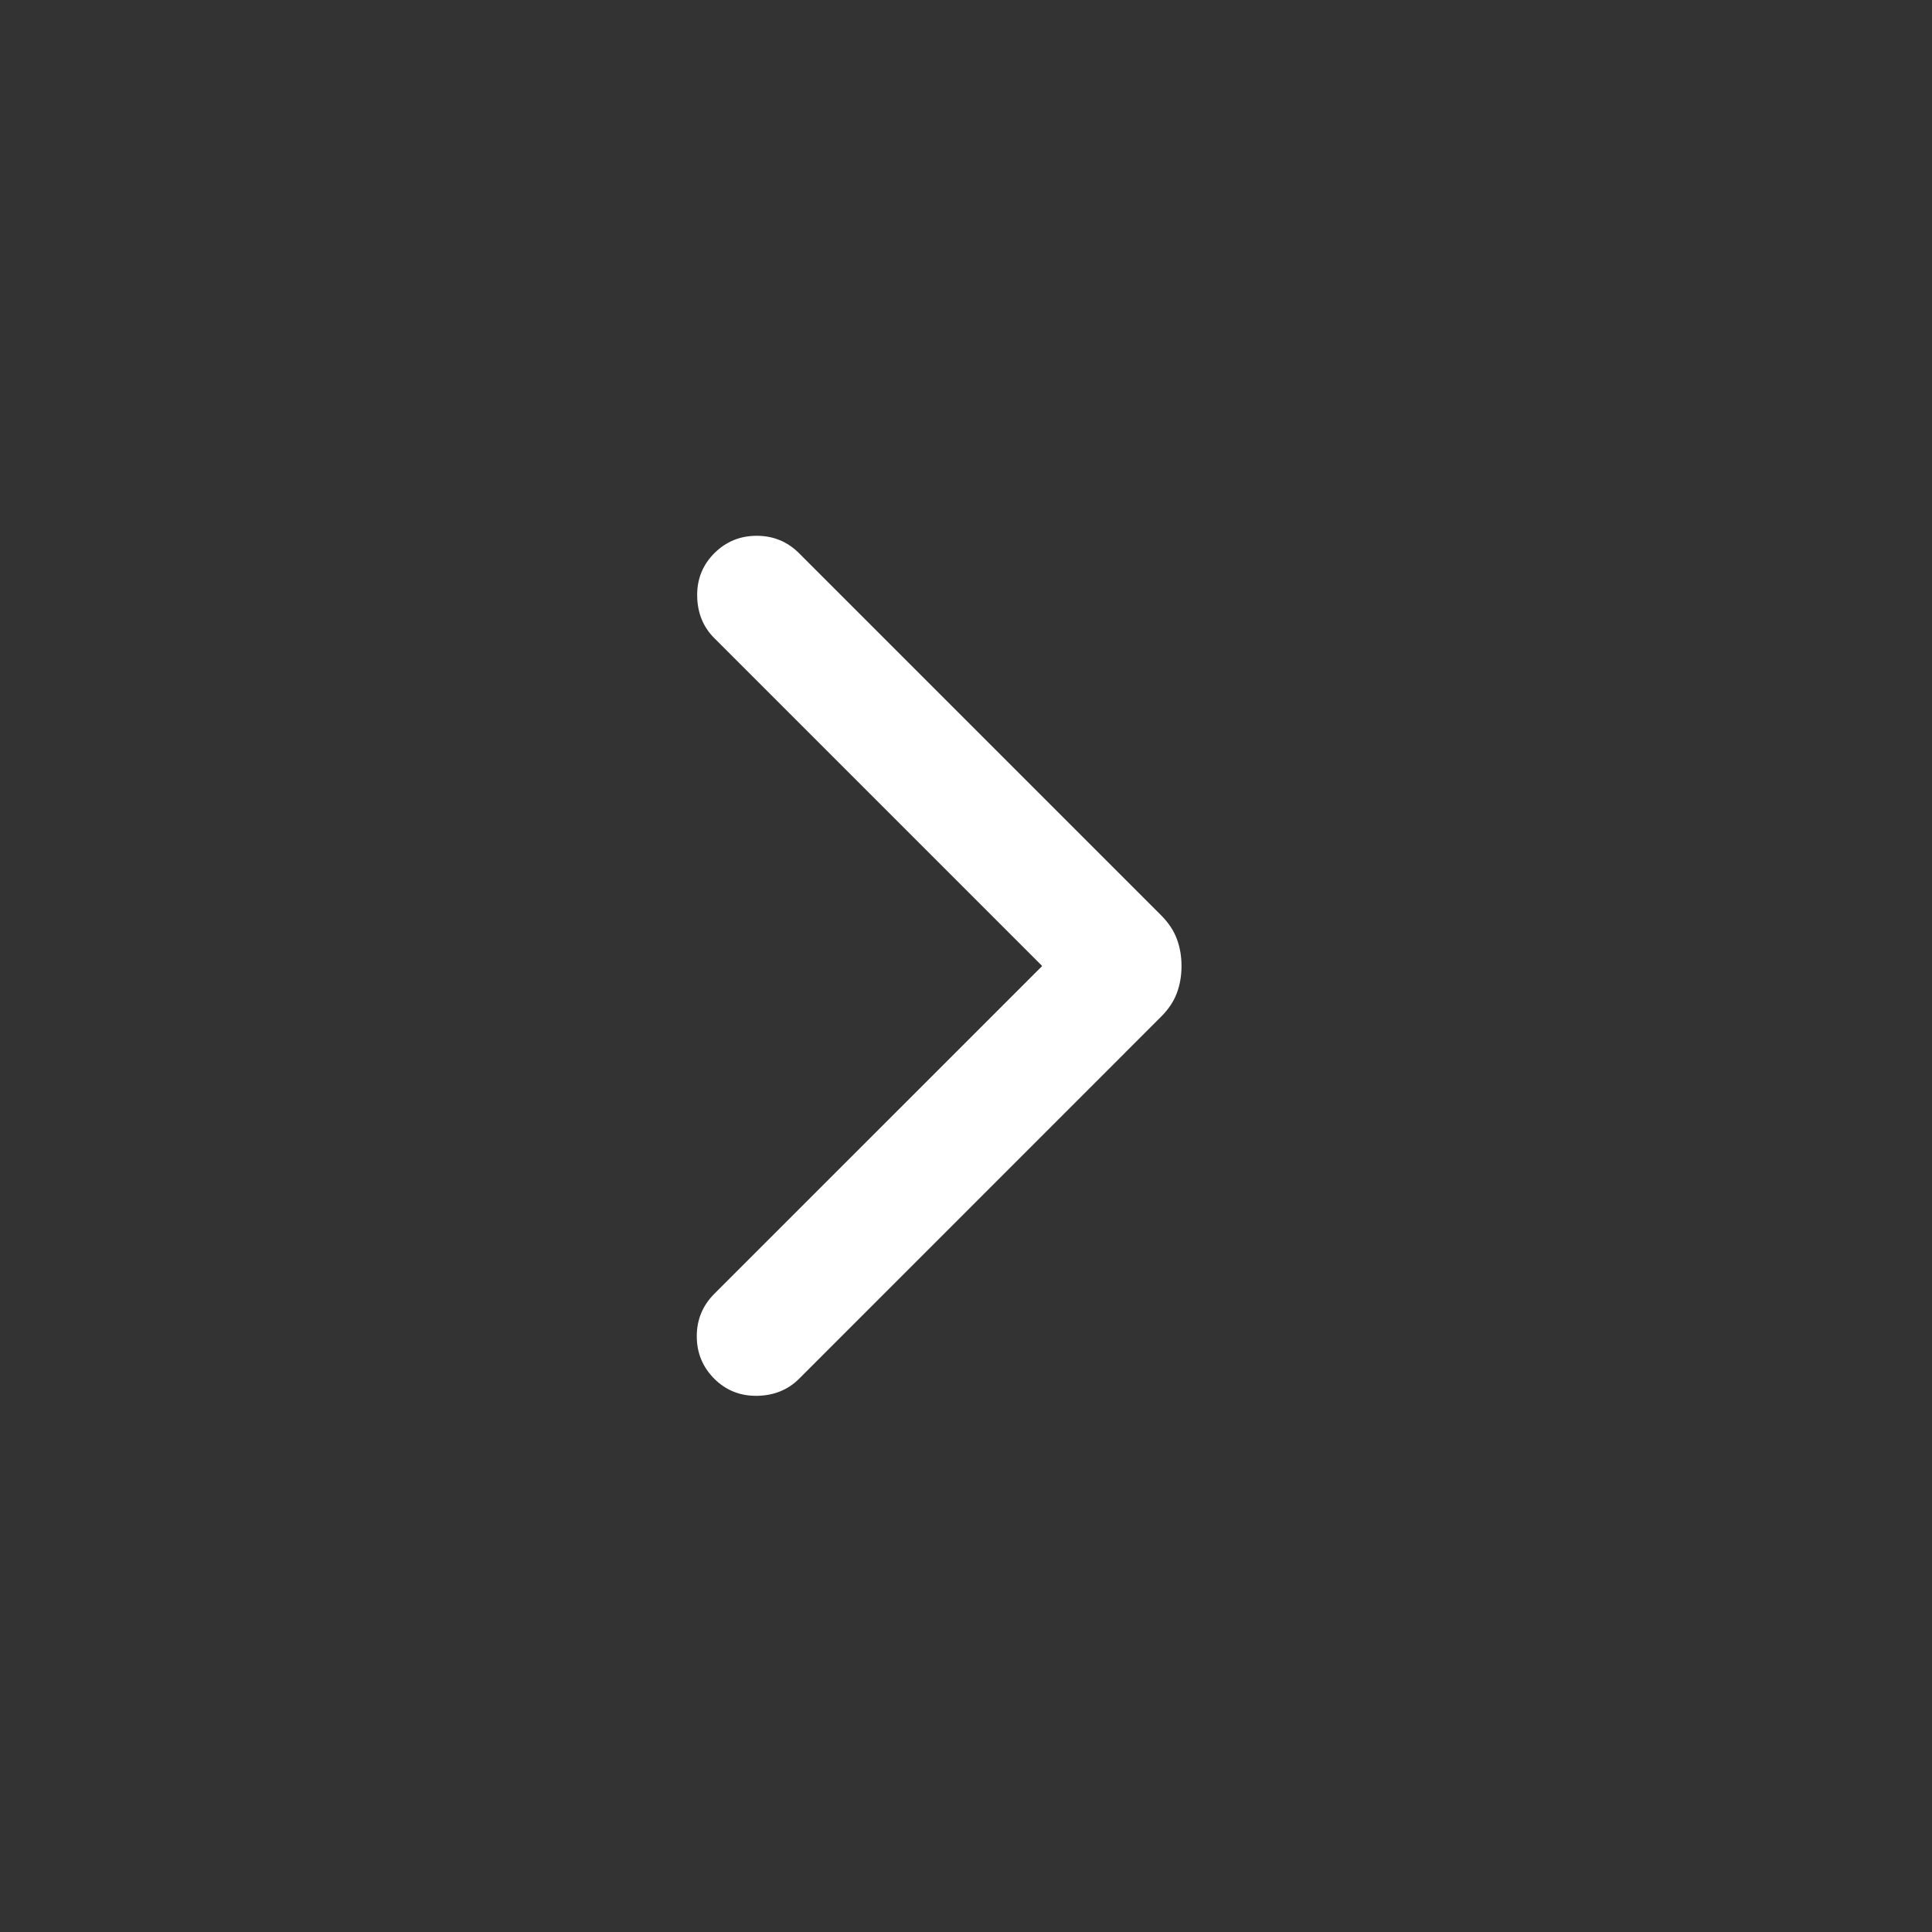 <svg xmlns="http://www.w3.org/2000/svg" width="40" height="40" viewBox="0 0 40 40" fill="none">
  <rect x="0" y="0" width="40" height="40" fill="#333333" stroke="none"/>
  <path d="M21.577 20L14.788 13.211C14.558 12.981 14.44 12.691 14.434 12.341C14.429 11.992 14.547 11.697 14.788 11.455C15.03 11.213 15.323 11.093 15.667 11.093C16.011 11.093 16.303 11.213 16.545 11.455L24.035 18.945C24.191 19.101 24.301 19.266 24.365 19.439C24.43 19.612 24.462 19.799 24.462 20C24.462 20.201 24.43 20.388 24.365 20.561C24.301 20.734 24.191 20.898 24.035 21.054L16.545 28.545C16.314 28.775 16.024 28.893 15.675 28.899C15.325 28.904 15.03 28.786 14.788 28.545C14.547 28.303 14.426 28.01 14.426 27.666C14.426 27.323 14.547 27.03 14.788 26.788L21.577 20Z" fill="white"/>
</svg>